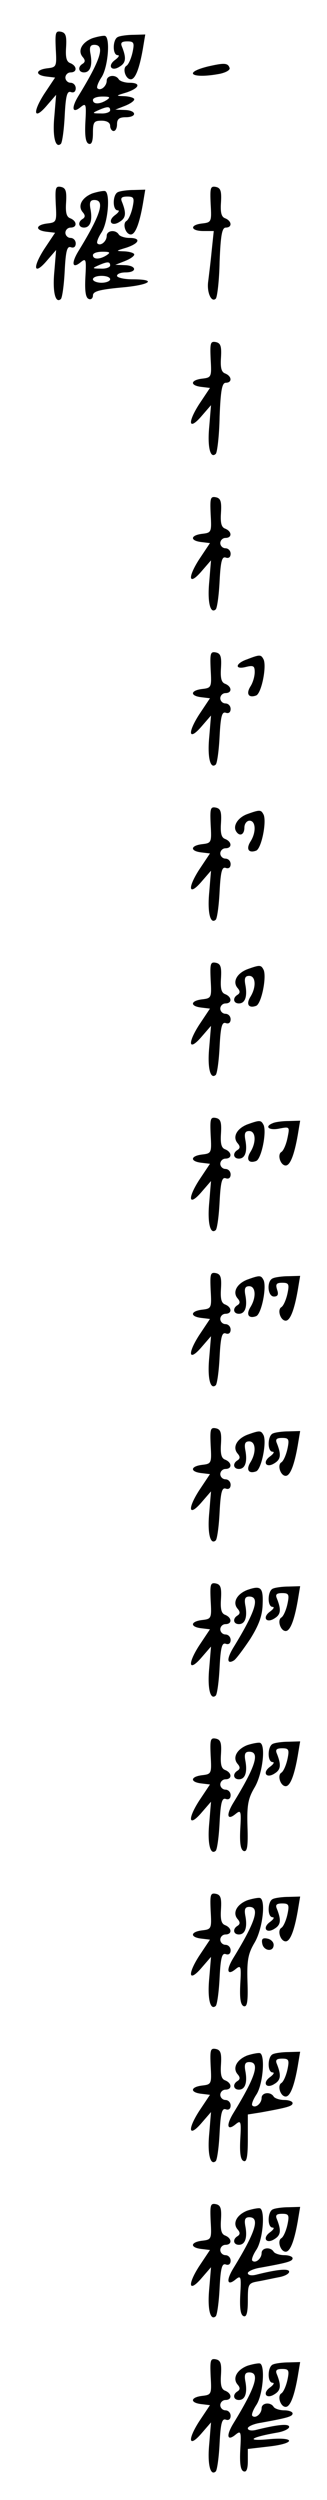 <?xml version="1.0" standalone="no"?>
<!DOCTYPE svg PUBLIC "-//W3C//DTD SVG 20010904//EN"
 "http://www.w3.org/TR/2001/REC-SVG-20010904/DTD/svg10.dtd">
<svg version="1.0" xmlns="http://www.w3.org/2000/svg"
 width="95pt" height="725pt" viewBox="0 0 95 725"
 preserveAspectRatio="xMidYMid meet">
<g transform="translate(0,725) scale(0.1,-0.1)"
fill="#000000" stroke="none">
<path d="M162 7108 c3 -51 2 -53 -24 -56 -35 -4 -37 -20 -3 -24 l25 -3 -32
-48 c-35 -55 -29 -77 9 -32 l26 30 -5 -61 c-6 -60 3 -96 19 -81 4 5 9 41 11
82 3 58 7 72 18 68 8 -3 14 1 14 11 0 9 -7 16 -15 16 -8 0 -15 7 -15 15 0 8 7
15 15 15 20 0 19 19 -1 27 -11 4 -14 17 -12 46 2 33 -1 42 -15 45 -16 3 -17
-3 -15 -50z"/>
<path d="M268 7139 c-30 -12 -43 -36 -28 -54 8 -9 8 -15 0 -20 -15 -9 -12 -25
4 -25 18 0 25 20 19 53 -4 20 -1 27 11 27 32 0 19 -42 -46 -148 -22 -36 -18
-53 7 -32 15 12 16 8 13 -45 -2 -40 1 -59 10 -62 8 -3 12 7 12 31 0 32 3 36
25 36 16 0 25 -6 25 -15 0 -8 5 -15 10 -15 6 0 10 9 10 20 0 15 7 20 25 20 34
0 32 20 -2 21 l-28 1 28 11 c15 6 27 14 27 19 0 4 -12 8 -27 9 -28 1 -28 1 5
11 38 13 42 28 8 28 -14 0 -28 5 -31 10 -9 15 -35 12 -35 -4 0 -16 -18 -31
-27 -22 -3 3 2 17 12 32 19 29 26 115 10 120 -5 1 -22 -2 -37 -7z m42 -179
c-20 -13 -40 -13 -40 0 0 6 12 10 28 10 21 0 24 -2 12 -10z m10 -30 c0 -5 -12
-10 -27 -9 -25 0 -26 1 -8 9 27 12 35 12 35 0z"/>
<path d="M343 7143 c-16 -6 -17 -53 -1 -53 6 0 3 -6 -8 -14 -23 -17 -10 -35
14 -19 18 11 19 25 7 56 -6 13 -2 17 15 17 19 0 21 -4 15 -32 -4 -18 -12 -36
-18 -39 -12 -8 -2 -39 13 -39 13 0 25 31 35 88 l7 42 -34 -1 c-18 0 -39 -3
-45 -6z"/>
<path d="M603 7057 c-75 -19 -43 -36 36 -21 18 4 30 11 28 17 -5 15 -16 15
-64 4z"/>
<path d="M162 6658 c3 -51 2 -53 -24 -56 -35 -4 -37 -20 -3 -24 l25 -3 -32
-48 c-35 -55 -29 -77 9 -32 l26 30 -5 -61 c-6 -60 3 -96 19 -81 4 5 9 41 11
82 3 58 7 72 18 68 8 -3 14 1 14 11 0 9 -7 16 -15 16 -8 0 -15 7 -15 15 0 8 7
15 15 15 20 0 19 19 -1 27 -11 4 -14 17 -12 46 2 33 -1 42 -15 45 -16 3 -17
-3 -15 -50z"/>
<path d="M612 6658 c3 -51 2 -53 -24 -56 -38 -4 -35 -22 3 -22 l30 0 -6 -57
c-3 -32 -8 -71 -10 -88 -5 -32 9 -64 22 -51 4 4 10 52 11 107 3 77 7 99 18 99
19 0 18 19 -2 27 -11 4 -14 17 -12 46 2 33 -1 42 -15 45 -16 3 -17 -3 -15 -50z"/>
<path d="M268 6689 c-30 -12 -43 -36 -28 -54 8 -9 8 -15 0 -20 -15 -9 -12 -25
4 -25 18 0 25 20 19 53 -4 20 -1 27 11 27 32 0 19 -42 -46 -148 -22 -36 -18
-53 7 -32 15 12 16 8 13 -45 -2 -40 1 -59 10 -62 6 -3 12 2 12 10 0 12 18 17
80 23 85 7 110 24 35 24 -25 0 -45 5 -45 10 0 6 11 10 25 10 34 0 32 20 -2 21
l-28 1 28 11 c15 6 27 14 27 19 0 4 -12 8 -27 9 -28 1 -28 1 5 11 38 13 42 28
8 28 -14 0 -28 5 -31 10 -9 15 -35 12 -35 -4 0 -16 -18 -31 -27 -22 -3 3 2 17
12 32 19 29 26 115 10 120 -5 1 -22 -2 -37 -7z m42 -179 c-20 -13 -40 -13 -40
0 0 6 12 10 28 10 21 0 24 -2 12 -10z m10 -30 c0 -5 -12 -10 -27 -9 -25 0 -26
1 -8 9 27 12 35 12 35 0z m0 -40 c0 -5 -11 -10 -25 -10 -14 0 -25 5 -25 10 0
6 11 10 25 10 14 0 25 -4 25 -10z"/>
<path d="M343 6693 c-16 -6 -17 -53 -1 -53 6 0 3 -6 -8 -14 -23 -17 -10 -35
14 -19 18 11 19 25 7 56 -6 13 -2 17 15 17 19 0 21 -4 15 -32 -4 -18 -12 -36
-18 -39 -12 -8 -2 -39 13 -39 13 0 25 31 35 88 l7 42 -34 -1 c-18 0 -39 -3
-45 -6z"/>
<path d="M612 6208 c3 -51 2 -53 -24 -56 -35 -4 -37 -20 -3 -24 l25 -3 -32
-48 c-35 -55 -29 -77 9 -32 l26 30 -5 -61 c-6 -60 3 -96 19 -80 4 4 10 52 11
107 3 77 7 99 18 99 19 0 18 19 -2 27 -11 4 -14 17 -12 46 2 33 -1 42 -15 45
-16 3 -17 -3 -15 -50z"/>
<path d="M612 5758 c3 -51 2 -53 -24 -56 -35 -4 -37 -20 -3 -24 l25 -3 -32
-48 c-35 -55 -29 -77 9 -32 l26 30 -5 -61 c-6 -60 3 -96 19 -81 4 5 9 41 11
82 3 58 7 72 18 68 8 -3 14 1 14 11 0 9 -7 16 -15 16 -8 0 -15 7 -15 15 0 8 7
15 15 15 20 0 19 19 -1 27 -11 4 -14 17 -12 46 2 33 -1 42 -15 45 -16 3 -17
-3 -15 -50z"/>
<path d="M612 5308 c3 -51 2 -53 -24 -56 -35 -4 -37 -20 -3 -24 l25 -3 -32
-48 c-35 -55 -29 -77 9 -32 l26 30 -5 -61 c-6 -60 3 -96 19 -81 4 5 9 41 11
82 3 58 7 72 18 68 8 -3 14 1 14 11 0 9 -7 16 -15 16 -8 0 -15 7 -15 15 0 8 7
15 15 15 20 0 19 19 -1 27 -11 4 -14 17 -12 46 2 33 -1 42 -15 45 -16 3 -17
-3 -15 -50z"/>
<path d="M718 5338 c-35 -12 -37 -31 -3 -22 21 5 25 3 25 -15 0 -12 -5 -30
-12 -41 -14 -22 -6 -35 16 -27 16 6 32 88 21 106 -7 13 -11 13 -47 -1z"/>
<path d="M612 4858 c3 -51 2 -53 -24 -56 -35 -4 -37 -20 -3 -24 l25 -3 -32
-48 c-35 -55 -29 -77 9 -32 l26 30 -5 -61 c-6 -60 3 -96 19 -81 4 5 9 41 11
82 3 58 7 72 18 68 8 -3 14 1 14 11 0 9 -7 16 -15 16 -8 0 -15 7 -15 15 0 8 7
15 15 15 20 0 19 19 -1 27 -11 4 -14 17 -12 46 2 33 -1 42 -15 45 -16 3 -17
-3 -15 -50z"/>
<path d="M718 4889 c-27 -10 -42 -34 -32 -50 10 -16 24 -10 24 11 0 11 7 20
15 20 18 0 20 -33 3 -60 -14 -22 -6 -35 16 -27 16 6 32 88 21 106 -7 13 -11
13 -47 0z"/>
<path d="M612 4408 c3 -51 2 -53 -24 -56 -35 -4 -37 -20 -3 -24 l25 -3 -32
-48 c-35 -55 -29 -77 9 -32 l26 30 -5 -61 c-6 -60 3 -96 19 -81 4 5 9 41 11
82 3 58 7 72 18 68 8 -3 14 1 14 11 0 9 -7 16 -15 16 -8 0 -15 7 -15 15 0 8 7
15 15 15 20 0 19 19 -1 27 -11 4 -14 17 -12 46 2 33 -1 42 -15 45 -16 3 -17
-3 -15 -50z"/>
<path d="M718 4439 c-30 -12 -43 -36 -28 -54 8 -9 8 -15 0 -20 -15 -9 -12 -25
4 -25 18 0 25 20 19 53 -4 20 -1 27 11 27 19 0 21 -32 4 -60 -14 -22 -6 -35
16 -27 16 6 32 88 21 106 -7 13 -11 13 -47 0z"/>
<path d="M612 3958 c3 -51 2 -53 -24 -56 -35 -4 -37 -20 -3 -24 l25 -3 -32
-48 c-35 -55 -29 -77 9 -32 l26 30 -5 -61 c-6 -60 3 -96 19 -81 4 5 9 41 11
82 3 58 7 72 18 68 8 -3 14 1 14 11 0 9 -7 16 -15 16 -8 0 -15 7 -15 15 0 8 7
15 15 15 20 0 19 19 -1 27 -11 4 -14 17 -12 46 2 33 -1 42 -15 45 -16 3 -17
-3 -15 -50z"/>
<path d="M718 3989 c-30 -12 -43 -36 -28 -54 8 -9 8 -15 0 -20 -15 -9 -12 -25
4 -25 18 0 25 20 19 53 -4 20 -1 27 11 27 19 0 21 -32 4 -60 -14 -22 -6 -35
16 -27 16 6 32 88 21 106 -7 13 -11 13 -47 0z"/>
<path d="M793 3993 c-26 -10 -12 -22 18 -16 31 6 31 6 24 -28 -4 -19 -12 -37
-18 -40 -12 -8 -2 -39 13 -39 13 0 25 31 35 88 l7 42 -34 -1 c-18 0 -39 -3
-45 -6z"/>
<path d="M612 3508 c3 -51 2 -53 -24 -56 -35 -4 -37 -20 -3 -24 l25 -3 -32
-48 c-35 -55 -29 -77 9 -32 l26 30 -5 -61 c-6 -60 3 -96 19 -81 4 5 9 41 11
82 3 58 7 72 18 68 8 -3 14 1 14 11 0 9 -7 16 -15 16 -8 0 -15 7 -15 15 0 8 7
15 15 15 20 0 19 19 -1 27 -11 4 -14 17 -12 46 2 33 -1 42 -15 45 -16 3 -17
-3 -15 -50z"/>
<path d="M718 3539 c-30 -12 -43 -36 -28 -54 8 -9 8 -15 0 -20 -15 -9 -12 -25
4 -25 18 0 25 20 19 53 -4 20 -1 27 11 27 19 0 21 -32 4 -60 -14 -22 -6 -35
16 -27 16 6 32 88 21 106 -7 13 -11 13 -47 0z"/>
<path d="M793 3543 c-19 -7 -16 -53 3 -53 11 0 14 6 9 20 -5 16 -2 20 15 20
19 0 21 -4 15 -32 -4 -18 -12 -36 -18 -39 -12 -8 -2 -39 13 -39 13 0 25 31 35
88 l7 42 -34 -1 c-18 0 -39 -3 -45 -6z"/>
<path d="M612 3058 c3 -51 2 -53 -24 -56 -35 -4 -37 -20 -3 -24 l25 -3 -32
-48 c-35 -55 -29 -77 9 -32 l26 30 -5 -61 c-6 -60 3 -96 19 -81 4 5 9 41 11
82 3 58 7 72 18 68 8 -3 14 1 14 11 0 9 -7 16 -15 16 -8 0 -15 7 -15 15 0 8 7
15 15 15 20 0 19 19 -1 27 -11 4 -14 17 -12 46 2 33 -1 42 -15 45 -16 3 -17
-3 -15 -50z"/>
<path d="M718 3089 c-30 -12 -43 -36 -28 -54 8 -9 8 -15 0 -20 -15 -9 -12 -25
4 -25 18 0 25 20 19 53 -4 20 -1 27 11 27 19 0 21 -32 4 -60 -14 -22 -6 -35
16 -27 16 6 32 88 21 106 -7 13 -11 13 -47 0z"/>
<path d="M793 3093 c-16 -6 -17 -53 -1 -53 6 0 3 -6 -8 -14 -23 -17 -10 -35
14 -19 18 11 19 25 7 56 -6 13 -2 17 15 17 19 0 21 -4 15 -32 -4 -18 -12 -36
-18 -39 -12 -8 -2 -39 13 -39 13 0 25 31 35 88 l7 42 -34 -1 c-18 0 -39 -3
-45 -6z"/>
<path d="M612 2608 c3 -51 2 -53 -24 -56 -35 -4 -37 -20 -3 -24 l25 -3 -32
-48 c-35 -55 -29 -77 9 -32 l26 30 -5 -61 c-6 -60 3 -96 19 -81 4 5 9 41 11
82 3 58 7 72 18 68 8 -3 14 1 14 11 0 9 -7 16 -15 16 -8 0 -15 7 -15 15 0 8 7
15 15 15 20 0 19 19 -1 27 -11 4 -14 17 -12 46 2 33 -1 42 -15 45 -16 3 -17
-3 -15 -50z"/>
<path d="M718 2639 c-30 -12 -43 -36 -28 -54 8 -9 8 -15 0 -20 -15 -9 -12 -25
4 -25 18 0 25 20 19 53 -4 20 -1 27 11 27 32 0 19 -42 -46 -148 -20 -33 -19
-50 2 -37 6 4 27 32 47 62 25 40 35 67 36 100 2 50 -5 56 -45 42z"/>
<path d="M793 2643 c-16 -6 -17 -53 -1 -53 6 0 3 -6 -8 -14 -23 -17 -10 -35
14 -19 18 11 19 25 7 56 -6 13 -2 17 15 17 19 0 21 -4 15 -32 -4 -18 -12 -36
-18 -39 -12 -8 -2 -39 13 -39 13 0 25 31 35 88 l7 42 -34 -1 c-18 0 -39 -3
-45 -6z"/>
<path d="M612 2158 c3 -51 2 -53 -24 -56 -35 -4 -37 -20 -3 -24 l25 -3 -32
-48 c-35 -55 -29 -77 9 -32 l26 30 -5 -61 c-6 -60 3 -96 19 -81 4 5 9 41 11
82 3 58 7 72 18 68 8 -3 14 1 14 11 0 9 -7 16 -15 16 -8 0 -15 7 -15 15 0 8 7
15 15 15 20 0 19 19 -1 27 -11 4 -14 17 -12 46 2 33 -1 42 -15 45 -16 3 -17
-3 -15 -50z"/>
<path d="M718 2189 c-30 -12 -43 -36 -28 -54 8 -9 8 -15 0 -20 -15 -9 -12 -25
4 -25 18 0 25 20 19 53 -4 20 -1 27 11 27 32 0 19 -42 -46 -148 -22 -36 -18
-53 7 -32 15 12 16 8 13 -45 -2 -41 1 -59 10 -63 10 -3 13 12 11 71 -2 63 2
82 21 114 23 39 33 124 15 129 -5 1 -22 -2 -37 -7z"/>
<path d="M793 2193 c-16 -6 -17 -53 -1 -53 6 0 3 -6 -8 -14 -23 -17 -10 -35
14 -19 18 11 19 25 7 56 -6 13 -2 17 15 17 19 0 21 -4 15 -32 -4 -18 -12 -36
-18 -39 -12 -8 -2 -39 13 -39 13 0 25 31 35 88 l7 42 -34 -1 c-18 0 -39 -3
-45 -6z"/>
<path d="M612 1708 c3 -51 2 -53 -24 -56 -35 -4 -37 -20 -3 -24 l25 -3 -32
-48 c-35 -55 -29 -77 9 -32 l26 30 -5 -61 c-6 -60 3 -96 19 -81 4 5 9 41 11
82 3 58 7 72 18 68 8 -3 14 1 14 11 0 9 -7 16 -15 16 -8 0 -15 7 -15 15 0 8 7
15 15 15 20 0 19 19 -1 27 -11 4 -14 17 -12 46 2 33 -1 42 -15 45 -16 3 -17
-3 -15 -50z"/>
<path d="M718 1739 c-30 -12 -43 -36 -28 -54 8 -9 8 -15 0 -20 -15 -9 -12 -25
4 -25 18 0 25 20 19 53 -4 20 -1 27 11 27 32 0 19 -42 -46 -148 -22 -36 -18
-53 7 -32 15 12 16 8 13 -45 -2 -41 1 -59 10 -63 10 -3 13 12 11 71 -2 63 2
82 21 114 23 39 33 124 15 129 -5 1 -22 -2 -37 -7z"/>
<path d="M793 1743 c-16 -6 -17 -53 -1 -53 6 0 3 -6 -8 -14 -23 -17 -10 -35
14 -19 18 11 19 25 7 56 -6 13 -2 17 15 17 19 0 21 -4 15 -32 -4 -18 -12 -36
-18 -39 -12 -8 -2 -39 13 -39 13 0 25 31 35 88 l7 42 -34 -1 c-18 0 -39 -3
-45 -6z"/>
<path d="M762 1613 c4 -21 33 -25 33 -3 0 8 -8 16 -18 18 -14 3 -18 -1 -15
-15z"/>
<path d="M612 1258 c3 -51 2 -53 -24 -56 -35 -4 -37 -20 -3 -24 l25 -3 -32
-48 c-35 -55 -29 -77 9 -32 l26 30 -5 -61 c-6 -60 3 -96 19 -81 4 5 9 41 11
82 3 58 7 72 18 68 8 -3 14 1 14 11 0 9 -7 16 -15 16 -8 0 -15 7 -15 15 0 8 7
15 15 15 20 0 19 19 -1 27 -11 4 -14 17 -12 46 2 33 -1 42 -15 45 -16 3 -17
-3 -15 -50z"/>
<path d="M718 1289 c-30 -12 -43 -36 -28 -54 8 -9 8 -15 0 -20 -15 -9 -12 -25
4 -25 18 0 25 20 19 53 -4 20 -1 27 11 27 32 0 19 -42 -46 -148 -22 -36 -18
-53 7 -32 15 12 16 8 13 -45 -2 -40 1 -59 10 -62 9 -4 12 14 12 65 l0 70 38 6
c77 14 92 18 92 27 0 5 -11 9 -24 9 -14 0 -28 5 -31 10 -9 15 -35 12 -35 -4 0
-16 -18 -31 -27 -22 -3 3 2 17 12 32 19 29 26 115 10 120 -5 1 -22 -2 -37 -7z"/>
<path d="M793 1293 c-16 -6 -17 -53 -1 -53 6 0 3 -6 -8 -14 -23 -17 -10 -35
14 -19 18 11 19 25 7 56 -6 13 -2 17 15 17 19 0 21 -4 15 -32 -4 -18 -12 -36
-18 -39 -12 -8 -2 -39 13 -39 13 0 25 31 35 88 l7 42 -34 -1 c-18 0 -39 -3
-45 -6z"/>
<path d="M612 808 c3 -51 2 -53 -24 -56 -35 -4 -37 -20 -3 -24 l25 -3 -32 -48
c-35 -55 -29 -77 9 -32 l26 30 -5 -61 c-6 -60 3 -96 19 -81 4 5 9 41 11 82 3
58 7 72 18 68 8 -3 14 1 14 11 0 9 -7 16 -15 16 -8 0 -15 7 -15 15 0 8 7 15
15 15 20 0 19 19 -1 27 -11 4 -14 17 -12 46 2 33 -1 42 -15 45 -16 3 -17 -3
-15 -50z"/>
<path d="M718 839 c-30 -12 -43 -36 -28 -54 8 -9 8 -15 0 -20 -15 -9 -12 -25
4 -25 18 0 25 20 19 53 -4 20 -1 27 11 27 32 0 19 -42 -46 -148 -22 -36 -18
-53 7 -32 15 12 16 8 13 -45 -2 -40 1 -59 10 -62 8 -3 12 10 12 45 0 48 1 51
30 56 17 3 44 9 60 12 17 3 30 10 30 16 0 10 -34 7 -97 -9 -13 -3 -23 -1 -23
5 0 5 17 13 38 16 77 14 92 18 92 27 0 5 -11 9 -24 9 -14 0 -28 5 -31 10 -9
15 -35 12 -35 -4 0 -16 -18 -31 -27 -22 -3 3 2 17 12 32 19 29 26 115 10 120
-5 1 -22 -2 -37 -7z"/>
<path d="M793 843 c-16 -6 -17 -53 -1 -53 6 0 3 -6 -8 -14 -23 -17 -10 -35 14
-19 18 11 19 25 7 56 -6 13 -2 17 15 17 19 0 21 -4 15 -32 -4 -18 -12 -36 -18
-39 -12 -8 -2 -39 13 -39 13 0 25 31 35 88 l7 42 -34 -1 c-18 0 -39 -3 -45 -6z"/>
<path d="M612 358 c3 -51 2 -53 -24 -56 -35 -4 -37 -20 -3 -24 l25 -3 -32 -48
c-35 -55 -29 -77 9 -32 l26 30 -5 -61 c-6 -60 3 -96 19 -81 4 5 9 41 11 82 3
58 7 72 18 68 8 -3 14 1 14 11 0 9 -7 16 -15 16 -8 0 -15 7 -15 15 0 8 7 15
15 15 20 0 19 19 -1 27 -11 4 -14 17 -12 46 2 33 -1 42 -15 45 -16 3 -17 -3
-15 -50z"/>
<path d="M718 389 c-30 -12 -43 -36 -28 -54 8 -9 8 -15 0 -20 -15 -9 -12 -25
4 -25 18 0 25 20 19 53 -4 20 -1 27 11 27 32 0 19 -42 -46 -148 -22 -36 -18
-53 7 -32 15 12 16 8 13 -45 -2 -40 1 -59 10 -62 8 -3 12 7 12 30 l0 35 60 7
c81 9 79 29 -2 21 -66 -6 -49 6 25 19 20 3 37 11 37 17 0 10 -33 7 -97 -9 -13
-3 -23 -1 -23 5 0 5 17 13 38 16 77 14 92 18 92 27 0 5 -11 9 -24 9 -14 0 -28
5 -31 10 -9 15 -35 12 -35 -4 0 -16 -18 -31 -27 -22 -3 3 2 17 12 32 19 29 26
115 10 120 -5 1 -22 -2 -37 -7z"/>
<path d="M793 393 c-16 -6 -17 -53 -1 -53 6 0 3 -6 -8 -14 -23 -17 -10 -35 14
-19 18 11 19 25 7 56 -6 13 -2 17 15 17 19 0 21 -4 15 -32 -4 -18 -12 -36 -18
-39 -12 -8 -2 -39 13 -39 13 0 25 31 35 88 l7 42 -34 -1 c-18 0 -39 -3 -45 -6z"/>
</g>
</svg>
